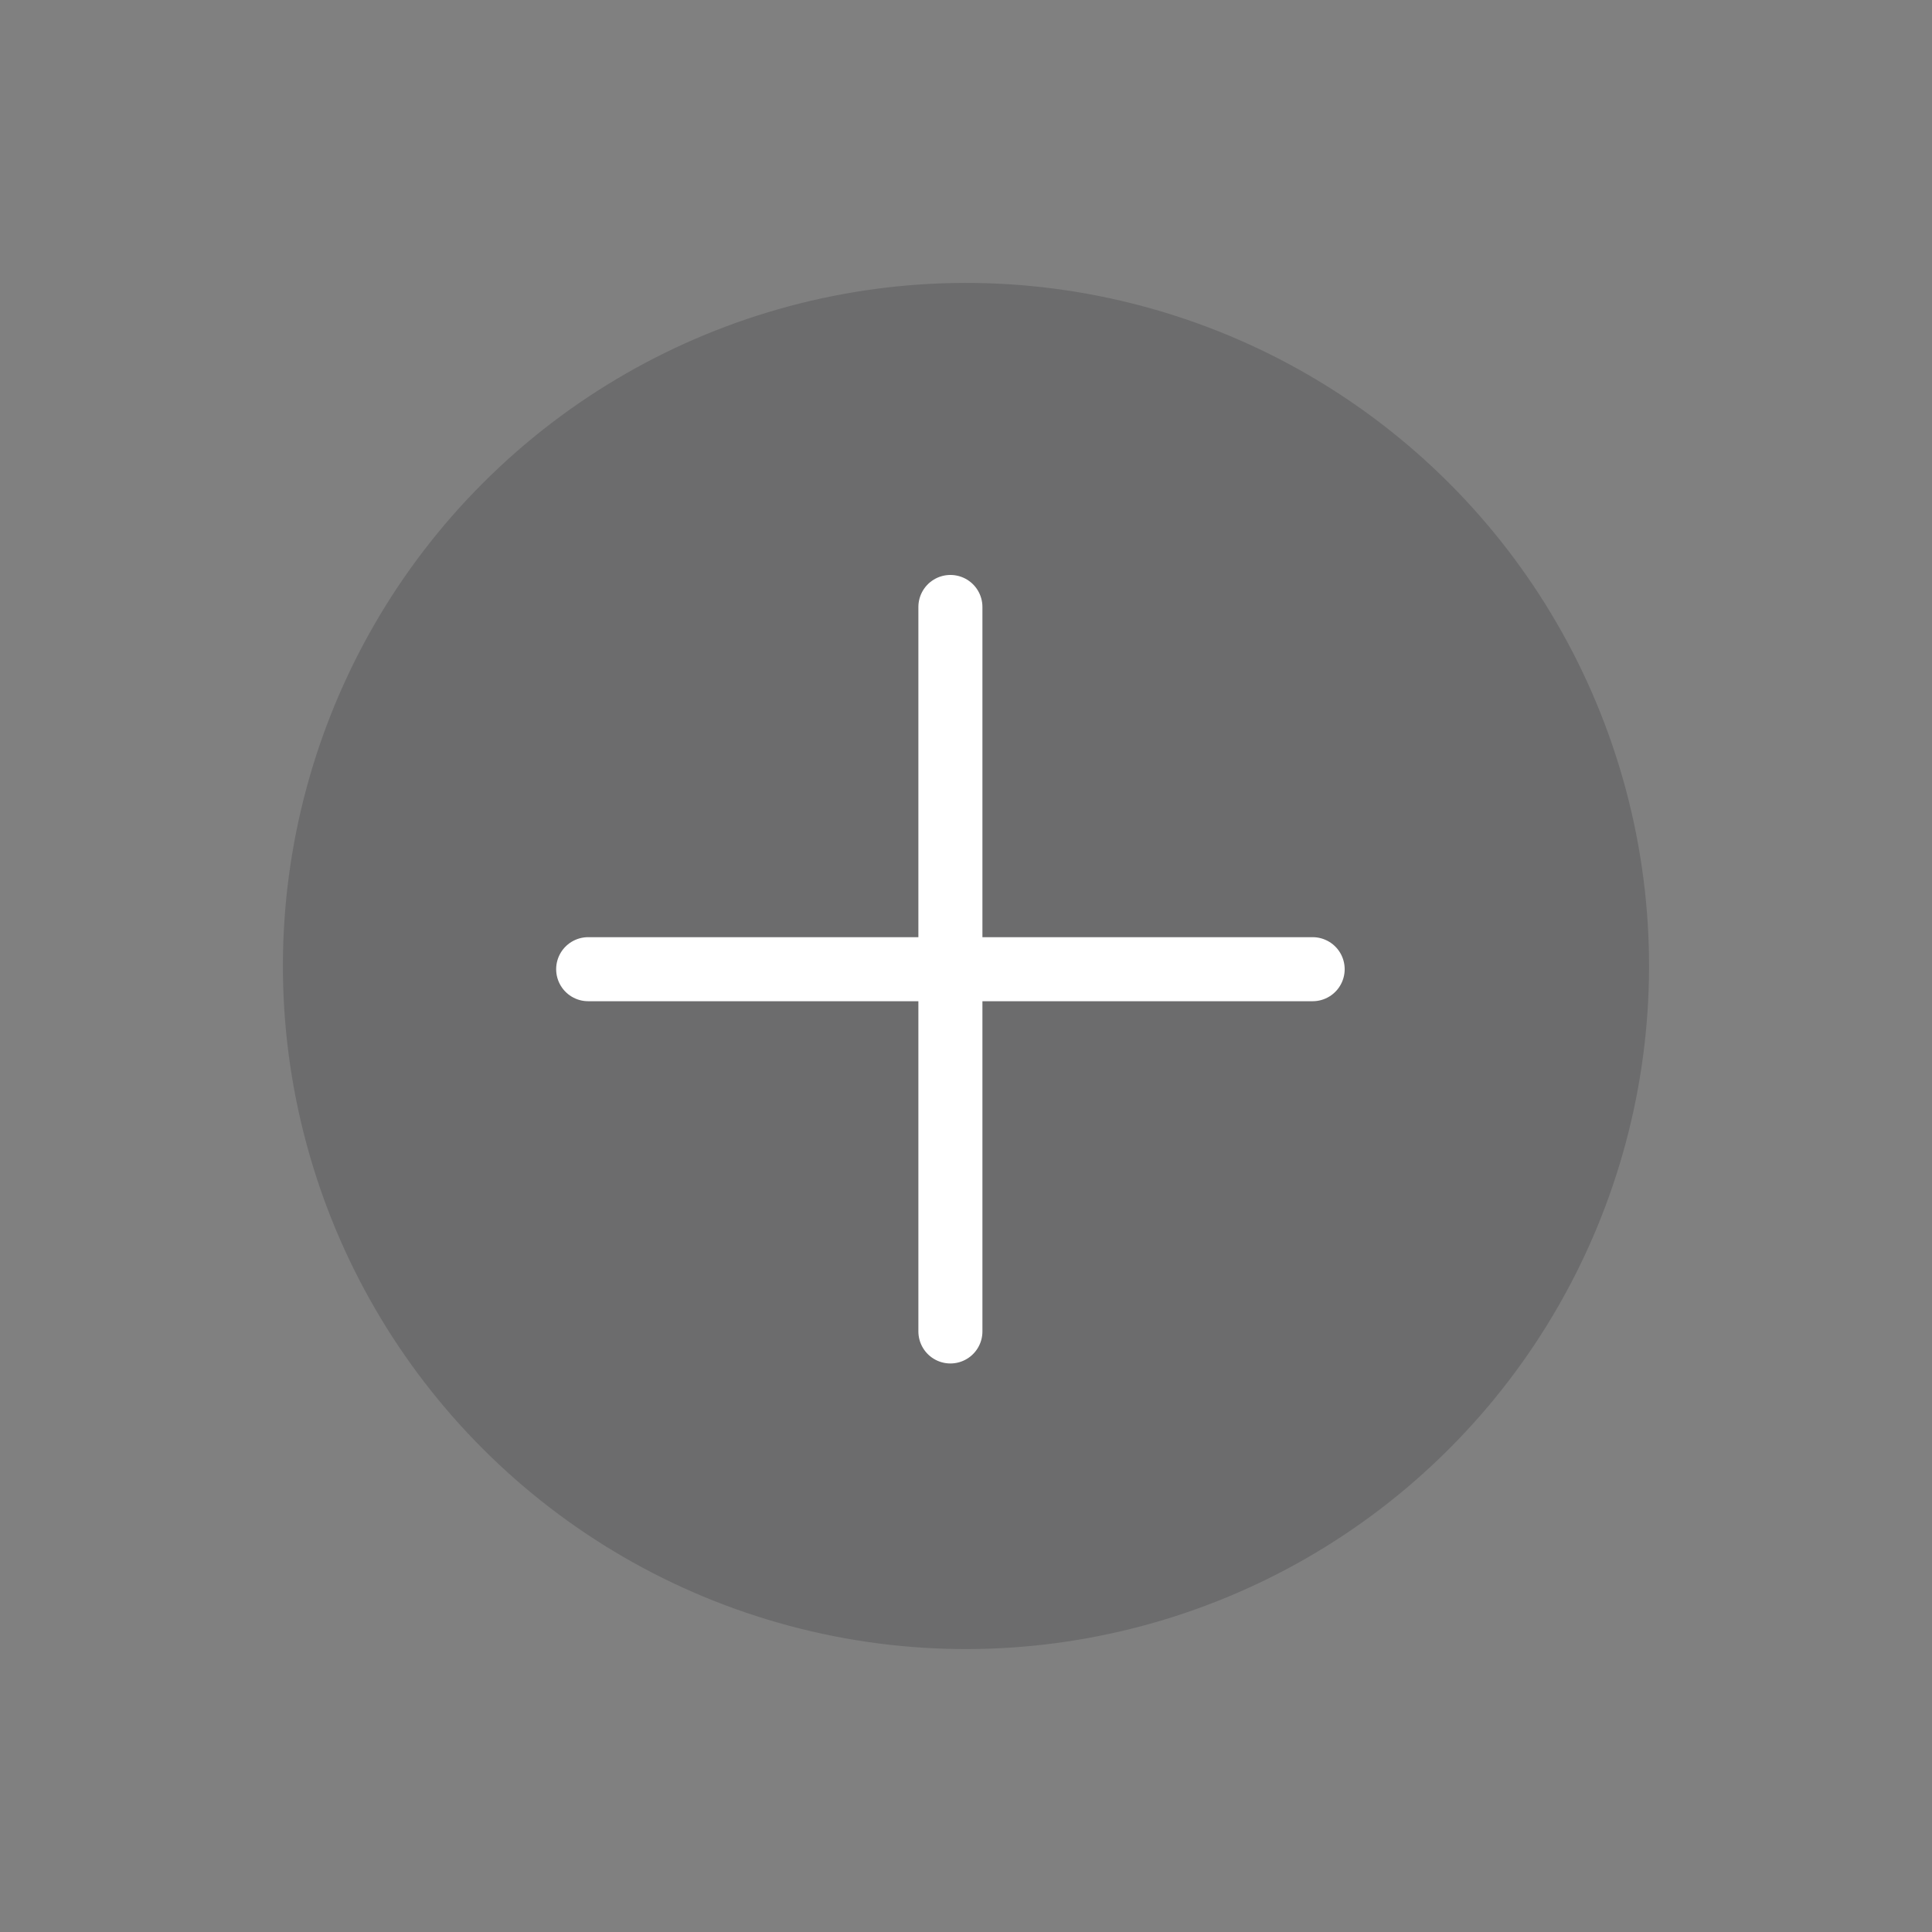 <svg xmlns="http://www.w3.org/2000/svg" width="45.255" height="45.255" viewBox="0 0 45.255 45.255">
  <rect x="0" y="0" width="45.255" height="45.255" fill="#808080" stroke="none"/>
  <g id="add" transform="translate(22.627) rotate(45)">
    <circle id="Ellipse_503" data-name="Ellipse 503" cx="16" cy="16" r="16" fill="rgba(31,32,38,0.2)"/>
    <g id="close-icon" transform="translate(9.795 10.311)">
      <path id="Path_2832" data-name="Path 2832" d="M0,0V16.97" transform="translate(12 0) rotate(45)" fill="none" stroke="#fff" stroke-linecap="round" stroke-width="1.5"/>
      <path id="Path_2833" data-name="Path 2833" d="M0,0V16.97" transform="translate(12 12) rotate(135)" fill="none" stroke="#fff" stroke-linecap="round" stroke-width="1.5"/>
    </g>
  </g>
</svg>
